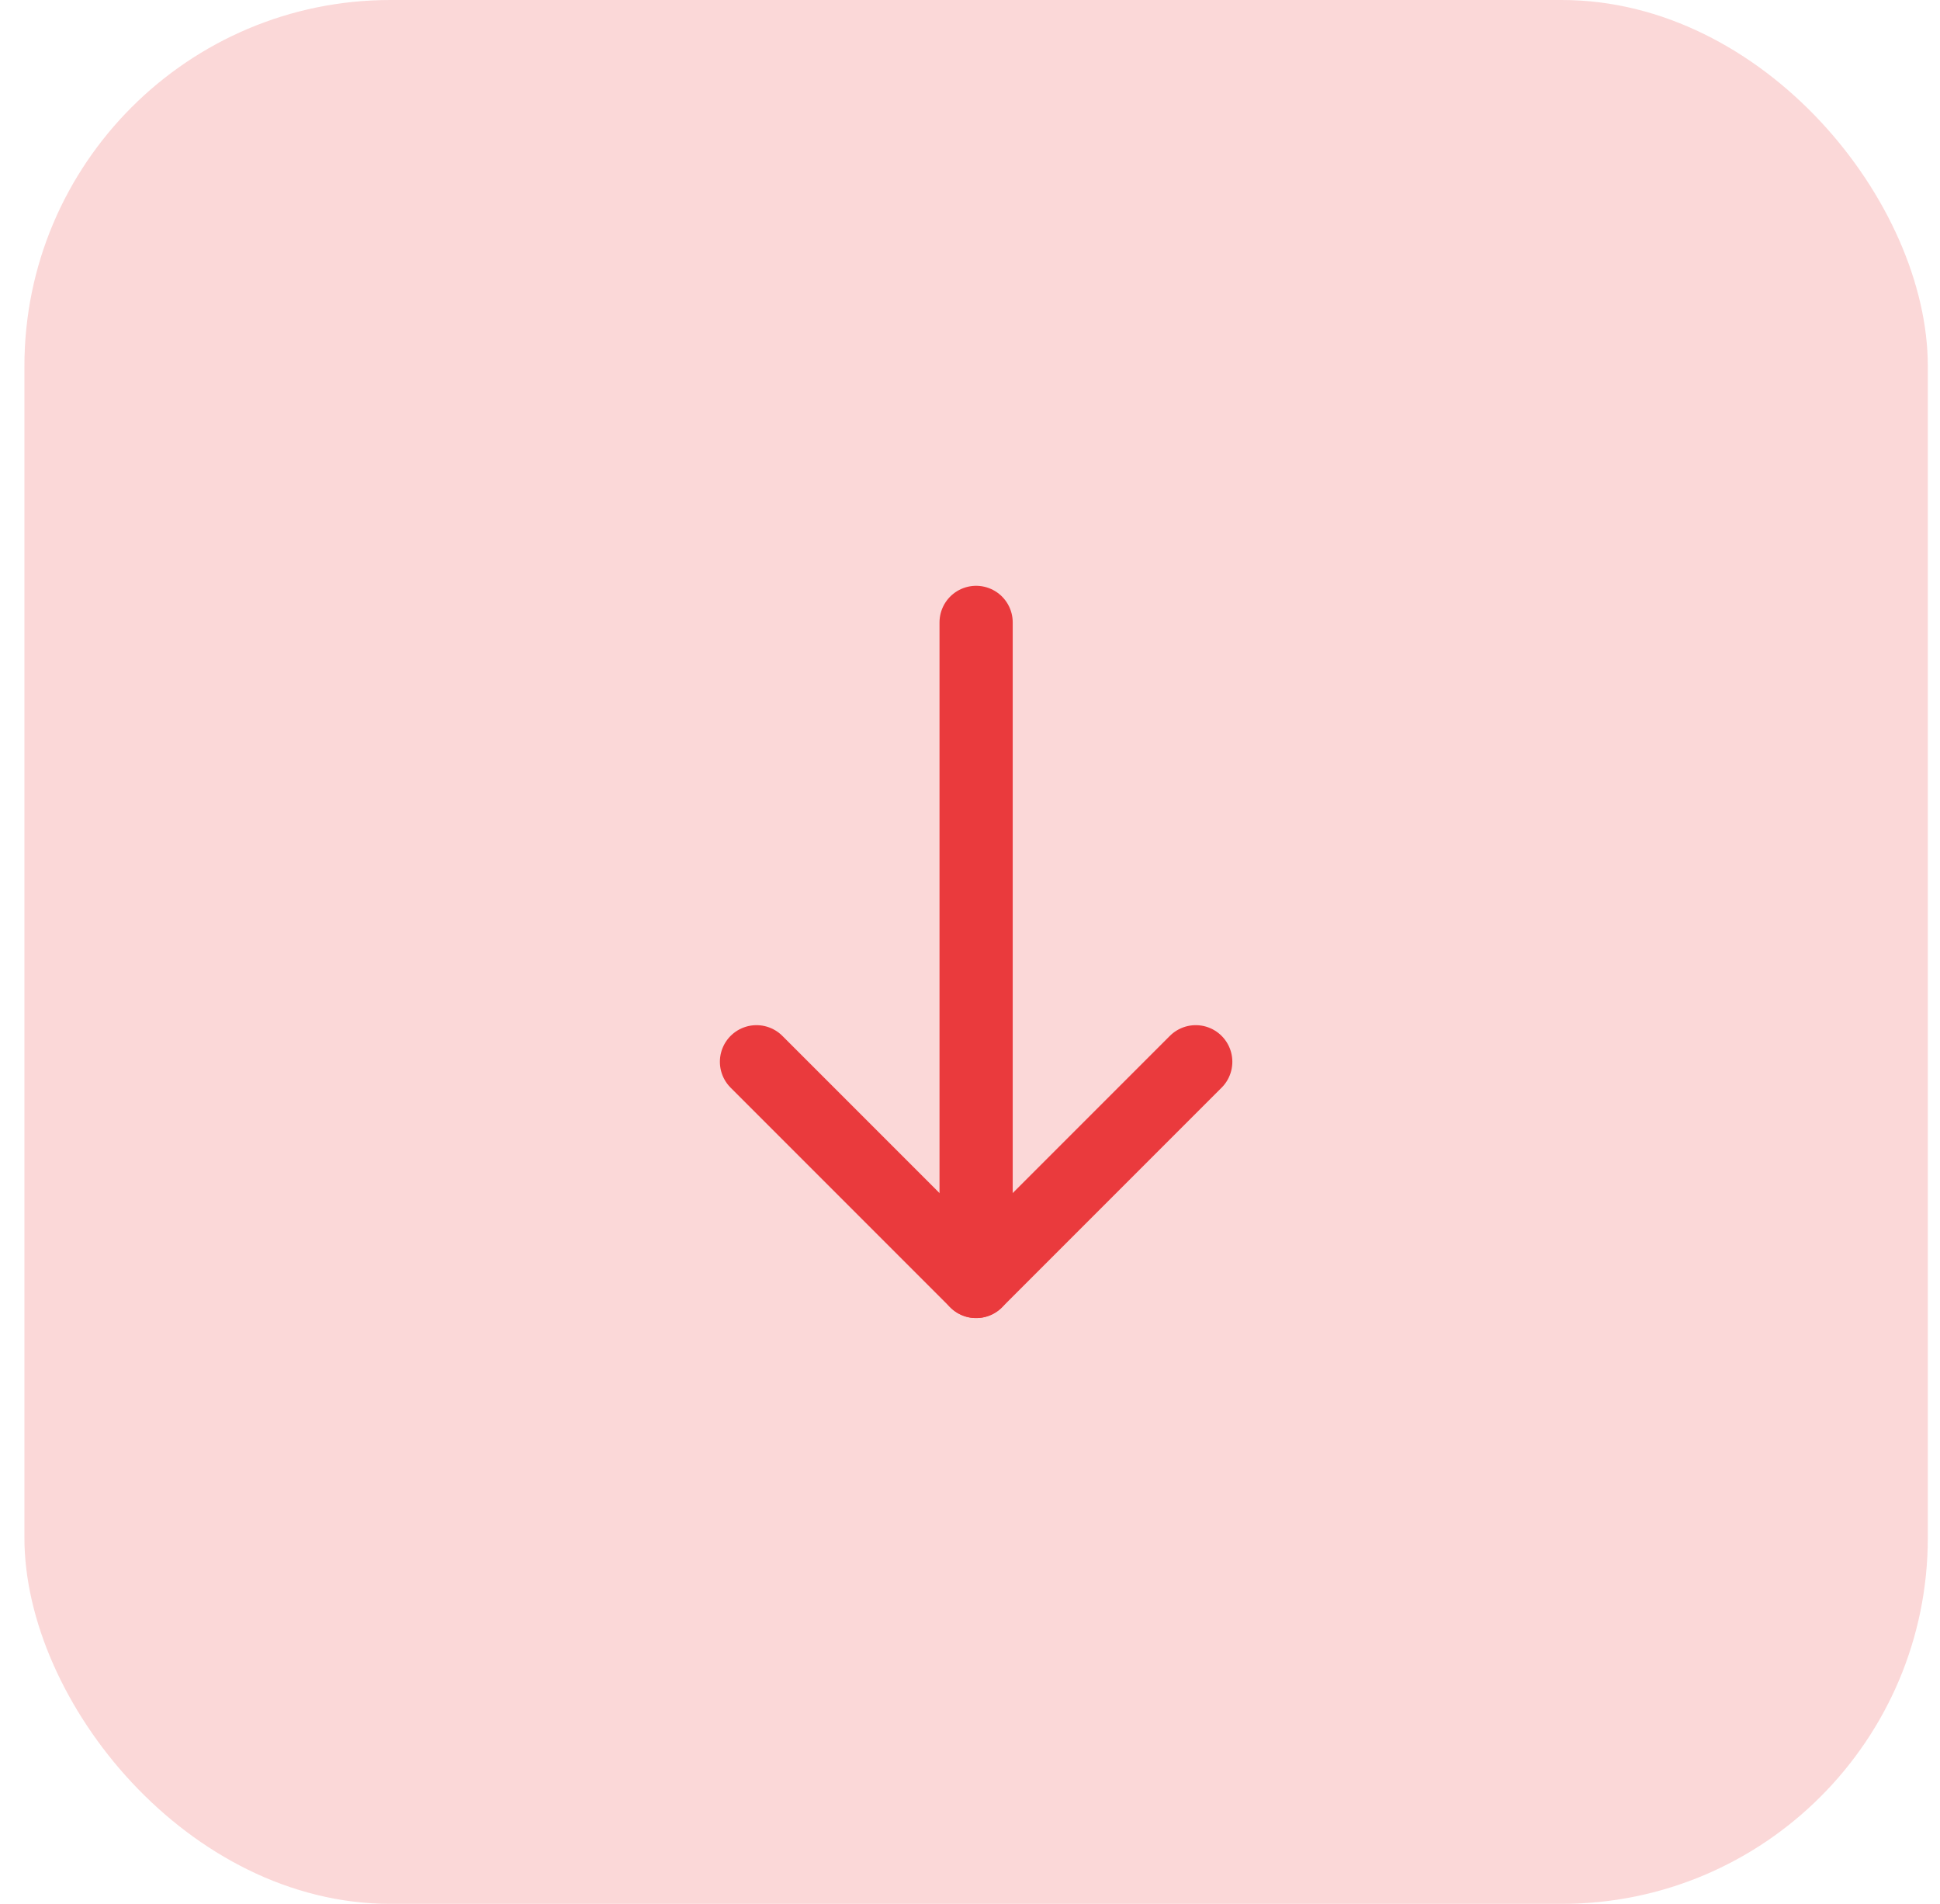 <svg width="53" height="52" viewBox="0 0 53 52" fill="none" xmlns="http://www.w3.org/2000/svg">
<rect x="0.667" width="52" height="52" rx="10" fill="#FBD8D8"/>
<path d="M20.667 29L26.667 35L32.667 29" stroke="#EA3A3D" stroke-width="2" stroke-linecap="round" stroke-linejoin="round"/>
<path d="M26.667 17L26.667 35" stroke="#EA3A3D" stroke-width="2" stroke-linecap="round" stroke-linejoin="round"/>
</svg>
